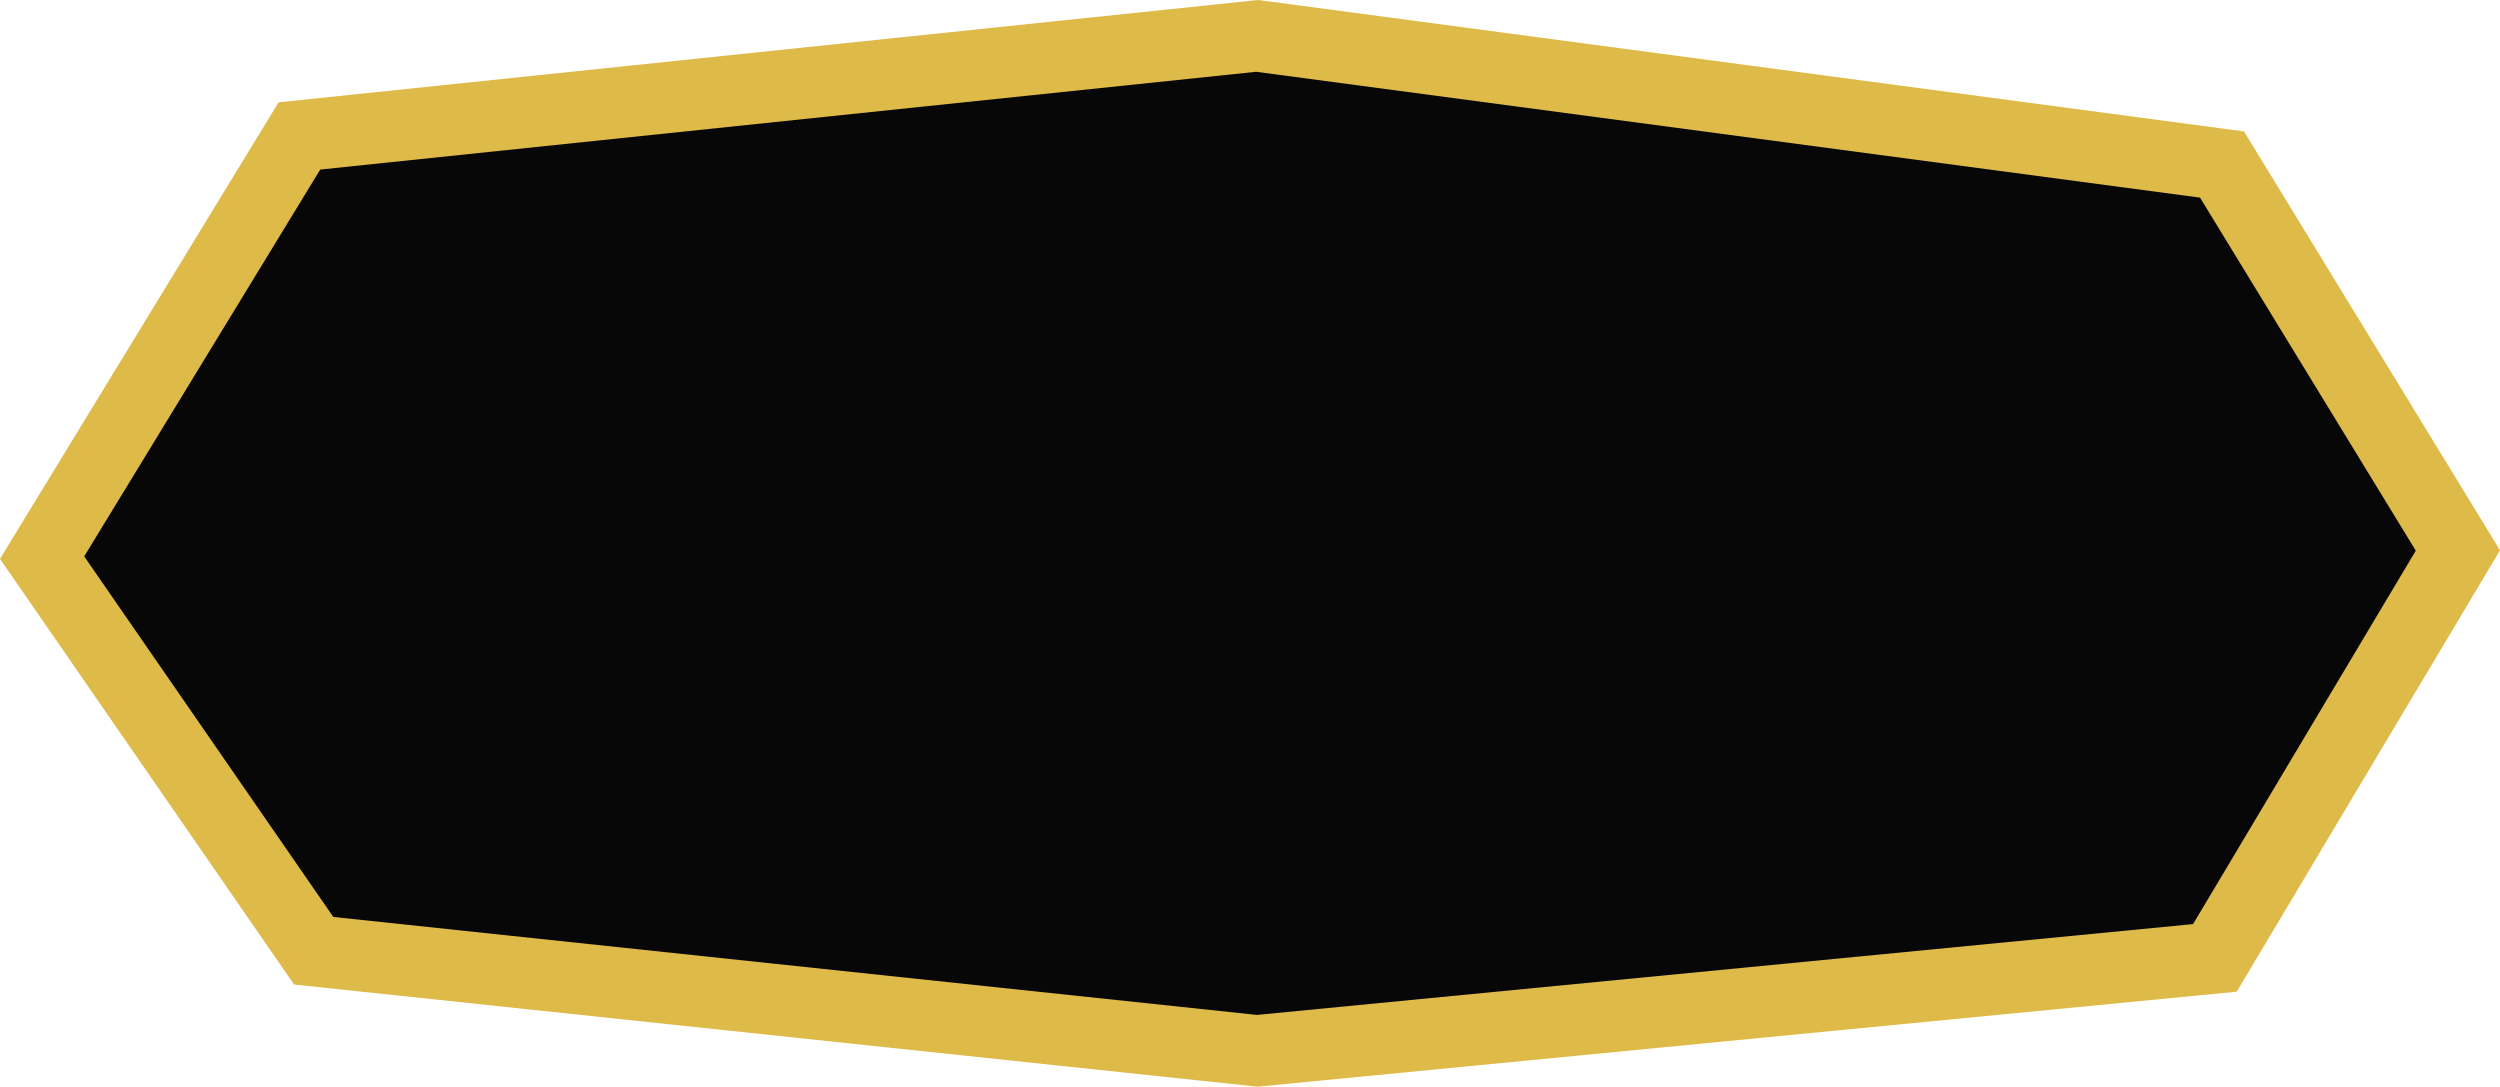 <svg version="1.1" id="图层_1" x="0px" y="0px" width="280.001px" height="121.71px" viewBox="29.908 -307.338 280.001 121.71" enable-background="new 29.908 -307.338 280.001 121.71" xml:space="preserve" xmlns:xml="http://www.w3.org/XML/1998/namespace" xmlns="http://www.w3.org/2000/svg" xmlns:xlink="http://www.w3.org/1999/xlink">
  <polygon fill="#DEBA48" points="281.241,-292.615 171.285,-307.275 170.814,-307.338 61.108,-295.877 29.908,-244.744 
	62.846,-197.07 170.337,-185.67 170.738,-185.628 280.421,-196.269 309.909,-245.706 " class="color c1"/>
  <polygon fill="#070707" points="276.312,-285.204 170.604,-299.299 65.775,-288.348 39.34,-245.021 67.24,-204.639 
	170.679,-193.667 275.531,-203.839 300.477,-245.662 " class="color c2"/>
</svg>